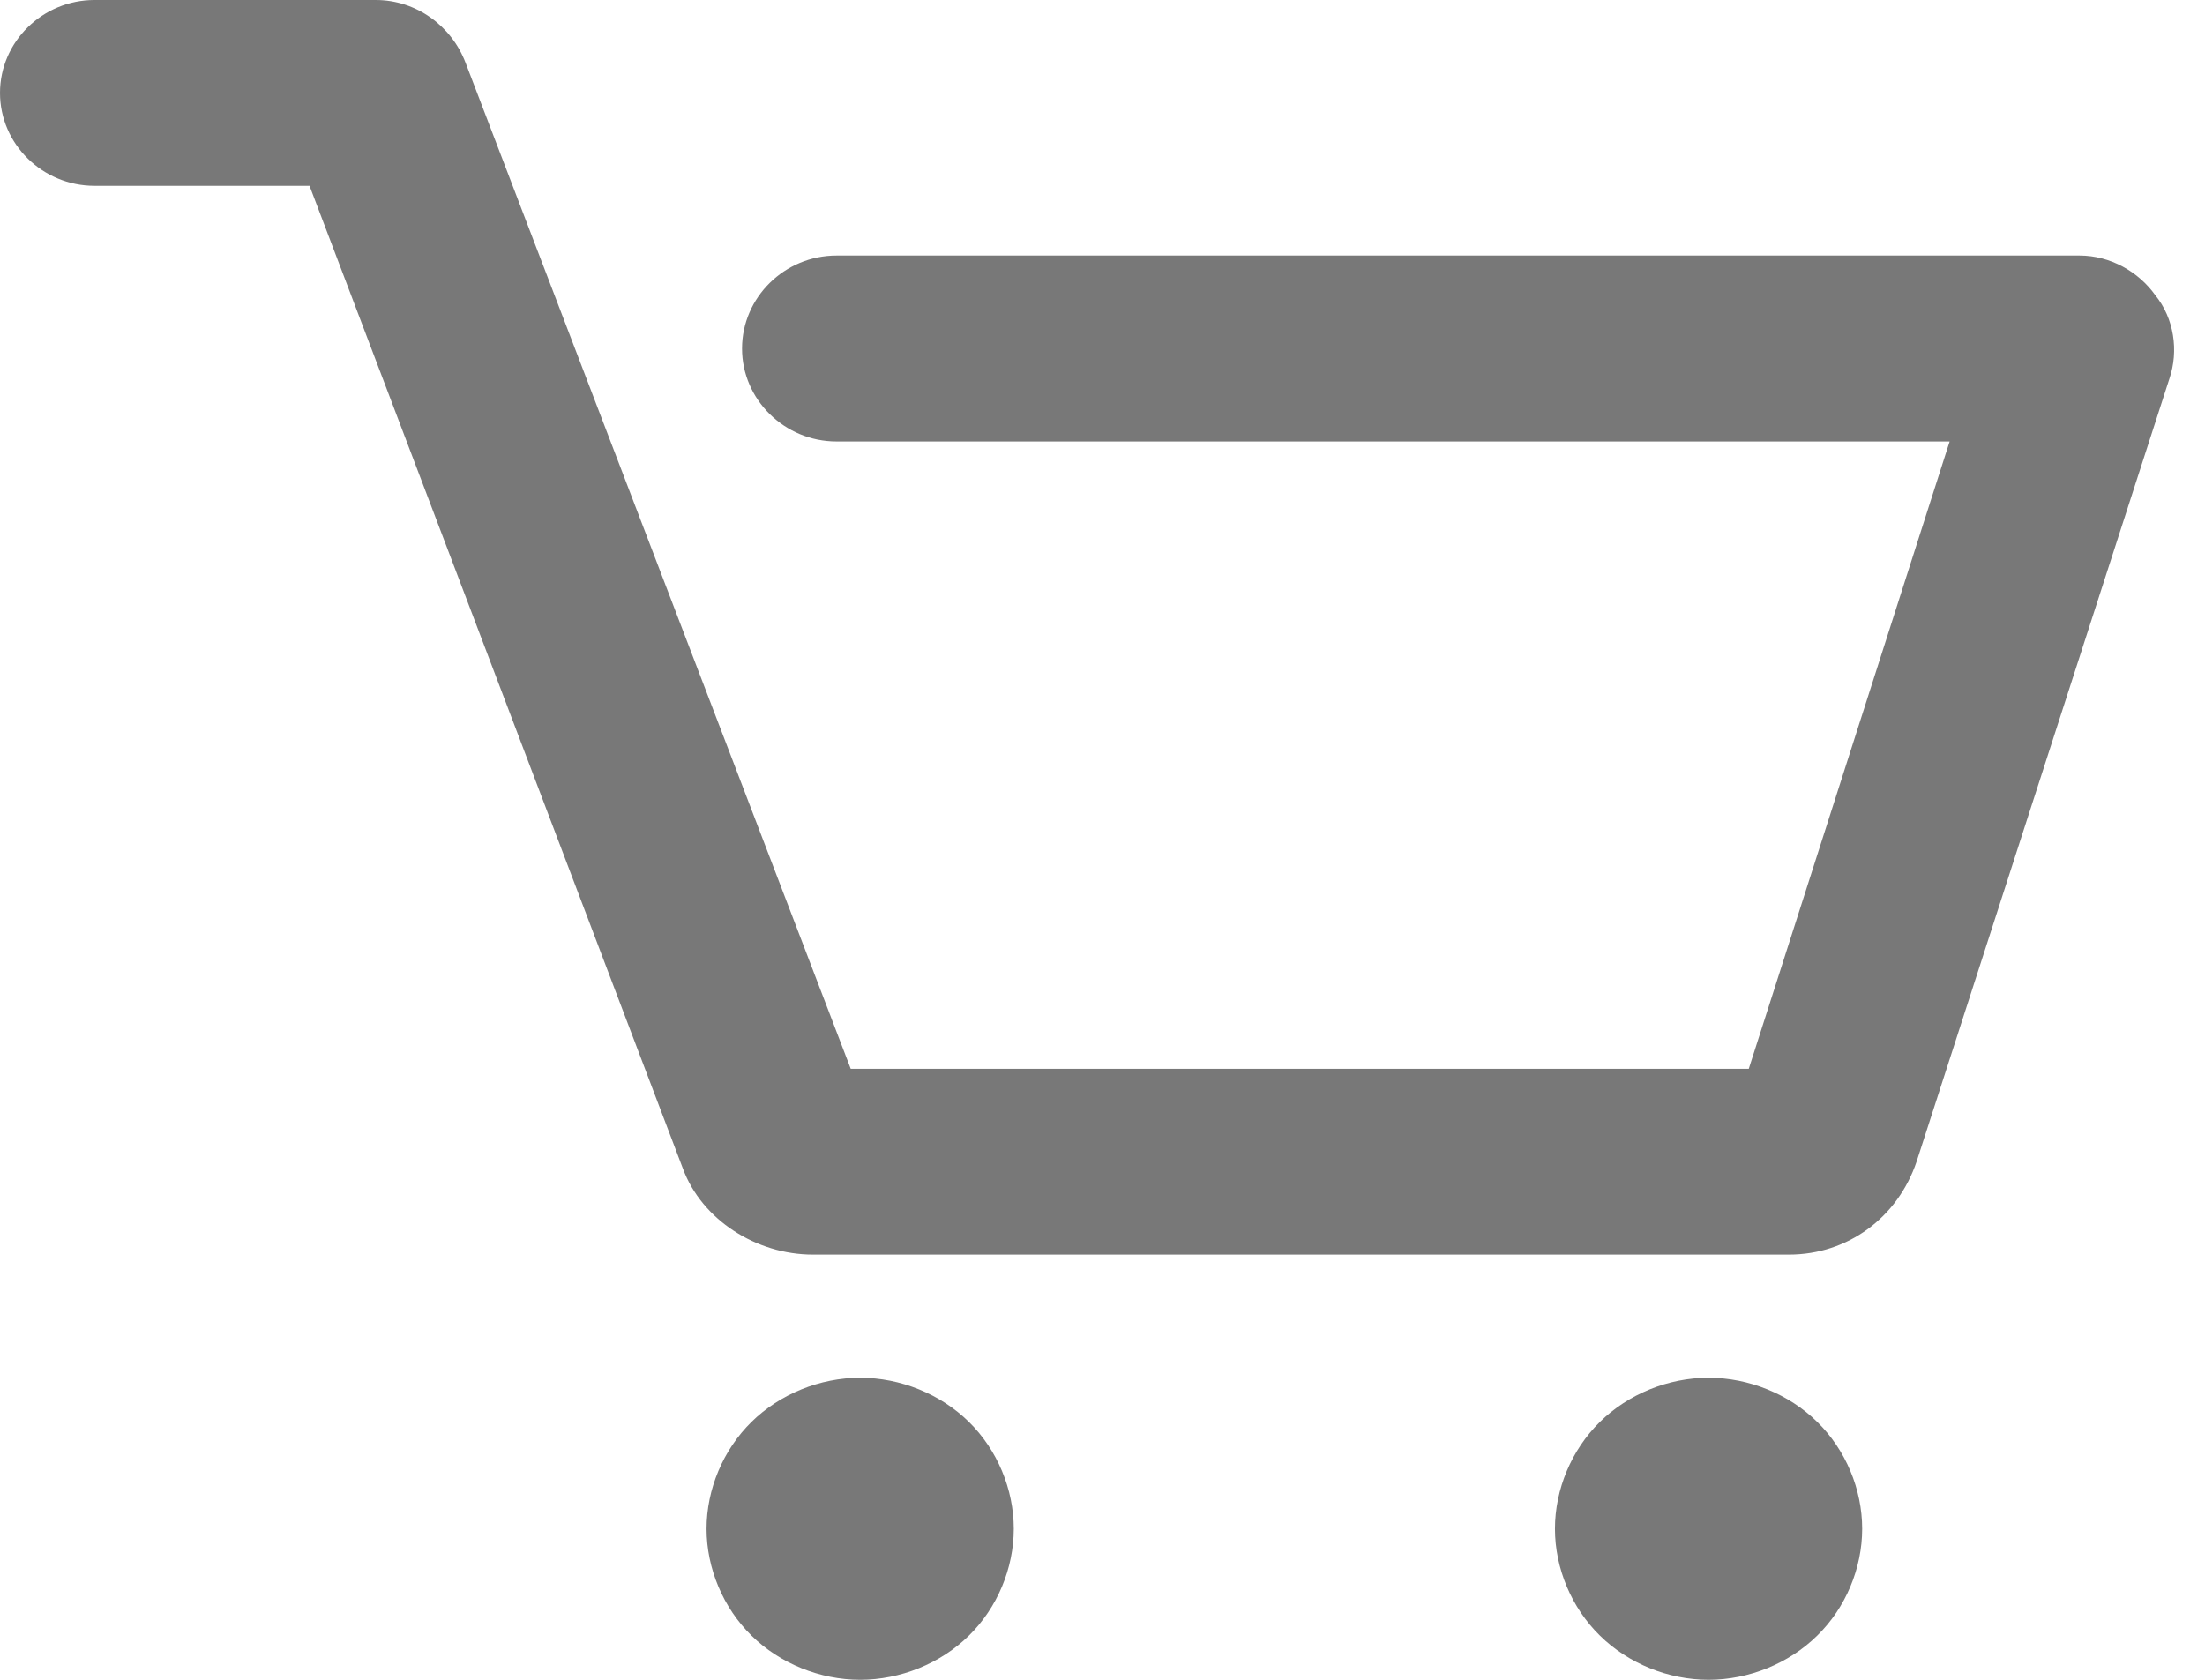<svg width="21" height="16" viewBox="0 0 21 16" fill="none" xmlns="http://www.w3.org/2000/svg">
<path d="M20.661 3.607L18.253 11.065C18.073 11.596 17.6 11.95 17.037 11.95H7.742C7.202 11.95 6.684 11.618 6.504 11.131L2.948 1.77H0.9C0.405 1.77 0 1.372 0 0.885C0 0.398 0.405 0 0.9 0H3.579C3.961 0 4.299 0.243 4.434 0.598L8.102 10.18H16.655L18.568 4.205H7.967C7.472 4.205 7.067 3.806 7.067 3.32C7.067 2.833 7.472 2.434 7.967 2.434H19.806C20.098 2.434 20.368 2.589 20.526 2.811C20.706 3.032 20.751 3.342 20.661 3.607ZM8.192 13.123C7.81 13.123 7.427 13.278 7.157 13.544C6.887 13.809 6.729 14.185 6.729 14.562C6.729 14.938 6.887 15.314 7.157 15.579C7.427 15.845 7.81 16 8.192 16C8.575 16 8.958 15.845 9.228 15.579C9.498 15.314 9.655 14.938 9.655 14.562C9.655 14.185 9.498 13.809 9.228 13.544C8.958 13.278 8.575 13.123 8.192 13.123ZM16.272 13.123C15.889 13.123 15.507 13.278 15.237 13.544C14.967 13.809 14.809 14.185 14.809 14.562C14.809 14.938 14.967 15.314 15.237 15.579C15.507 15.845 15.889 16 16.272 16C16.655 16 17.037 15.845 17.307 15.579C17.578 15.314 17.735 14.938 17.735 14.562C17.735 14.185 17.578 13.809 17.307 13.544C17.037 13.278 16.655 13.123 16.272 13.123Z" fill="#787878"/>
</svg>
